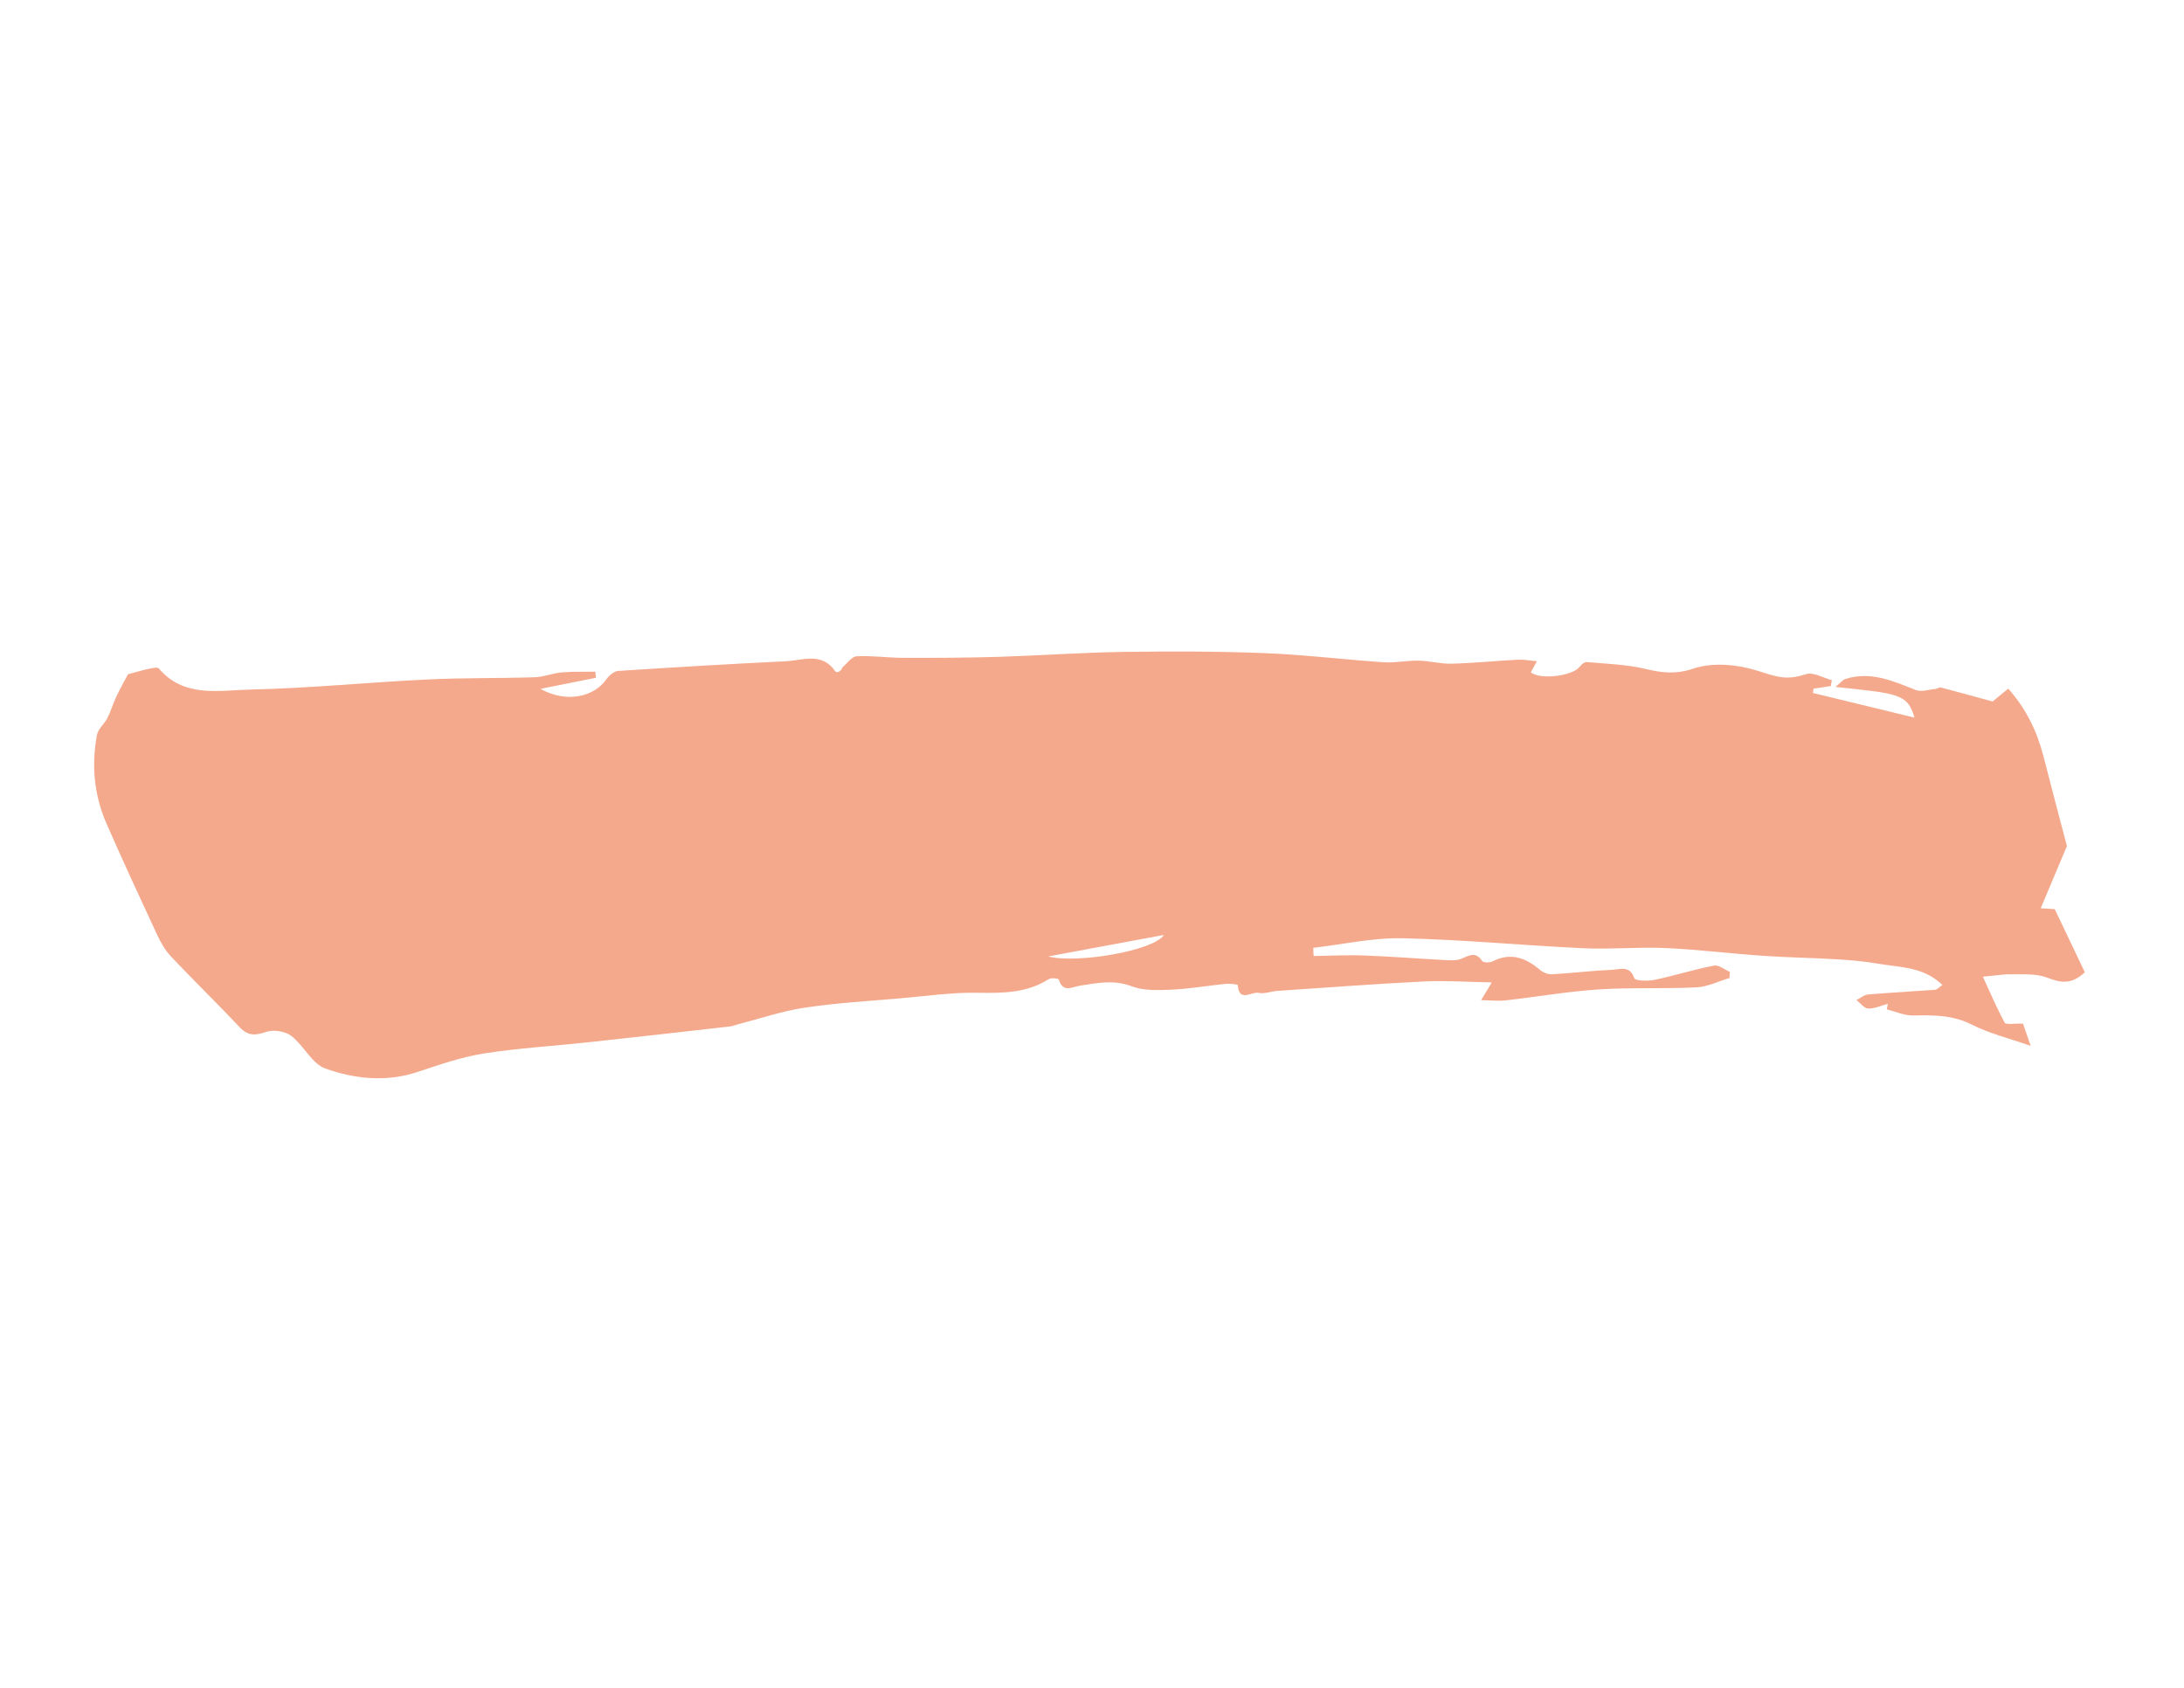 <svg width="185" height="143" viewBox="0 0 185 143" fill="none" xmlns="http://www.w3.org/2000/svg">
<path d="M111.277 80.967C112.721 80.951 114.164 80.871 115.598 80.928C117.9 81.014 120.203 81.199 122.505 81.32C122.925 81.343 123.389 81.362 123.763 81.211C124.414 80.952 124.991 80.536 125.551 81.397C125.645 81.541 126.192 81.547 126.434 81.425C127.978 80.637 129.243 81.128 130.46 82.153C130.718 82.374 131.142 82.538 131.475 82.517C133.178 82.421 134.874 82.209 136.581 82.136C137.227 82.106 138.072 81.74 138.434 82.853C138.504 83.072 139.579 83.111 140.144 82.992C141.836 82.638 143.487 82.113 145.183 81.782C145.582 81.704 146.075 82.123 146.53 82.314C146.521 82.486 146.509 82.663 146.5 82.835C145.568 83.109 144.651 83.579 143.701 83.627C140.945 83.764 138.174 83.621 135.421 83.801C132.799 83.973 130.19 84.432 127.572 84.725C126.949 84.799 126.305 84.724 125.458 84.711C125.743 84.235 125.937 83.924 126.366 83.207C124.283 83.17 122.465 83.036 120.66 83.125C116.502 83.33 112.345 83.649 108.192 83.926C107.662 83.963 107.103 84.204 106.621 84.093C106.031 83.956 104.954 84.941 104.845 83.428C104.841 83.37 104.159 83.3 103.8 83.332C102.278 83.484 100.77 83.753 99.248 83.821C98.115 83.869 96.88 83.924 95.854 83.534C94.342 82.96 92.943 83.255 91.487 83.483C90.816 83.587 90.035 84.12 89.691 82.965C89.661 82.868 89.049 82.8 88.848 82.925C86.99 84.107 84.962 84.123 82.837 84.084C80.636 84.04 78.426 84.372 76.22 84.558C73.529 84.793 70.815 84.947 68.144 85.351C66.241 85.637 64.397 86.27 62.533 86.748C62.281 86.81 62.038 86.918 61.781 86.944C57.794 87.396 53.815 87.846 49.828 88.278C46.876 88.599 43.895 88.767 40.967 89.231C39.065 89.532 37.204 90.186 35.364 90.793C32.718 91.671 30.057 91.385 27.568 90.504C26.421 90.098 25.731 88.544 24.665 87.73C24.153 87.339 23.161 87.188 22.544 87.398C21.623 87.711 21.012 87.756 20.302 87C18.388 84.973 16.39 83.029 14.475 81.002C13.972 80.474 13.598 79.79 13.287 79.125C11.838 76.01 10.392 72.888 9.014 69.74C7.968 67.341 7.732 64.807 8.213 62.245C8.31 61.731 8.846 61.312 9.098 60.814C9.396 60.224 9.579 59.572 9.865 58.976C10.233 58.205 10.657 57.465 10.843 57.108C11.66 56.891 12.124 56.742 12.6 56.648C12.884 56.593 13.333 56.48 13.447 56.612C15.606 59.143 18.573 58.456 21.238 58.401C26.214 58.294 31.18 57.791 36.156 57.551C39.199 57.401 42.246 57.458 45.295 57.36C46.059 57.338 46.813 57.017 47.582 56.948C48.525 56.868 49.481 56.906 50.431 56.892C50.45 57.062 50.462 57.236 50.482 57.405C48.999 57.699 47.513 57.999 45.782 58.344C47.932 59.545 50.276 59.08 51.379 57.517C51.602 57.204 52.021 56.847 52.368 56.825C57.092 56.514 61.815 56.237 66.547 56.007C67.999 55.938 69.624 55.191 70.762 56.871C70.849 56.999 71.256 56.904 71.345 56.541C71.747 56.205 72.132 55.61 72.558 55.586C73.87 55.514 75.194 55.714 76.511 55.715C79.198 55.724 81.893 55.716 84.576 55.633C88.081 55.524 91.584 55.267 95.093 55.216C99.118 55.158 103.154 55.16 107.179 55.319C110.526 55.453 113.859 55.868 117.202 56.091C118.181 56.159 119.177 55.934 120.162 55.955C121.099 55.971 122.029 56.237 122.964 56.21C124.821 56.164 126.669 55.975 128.529 55.874C129.027 55.846 129.534 55.947 130.189 55.998C129.942 56.449 129.804 56.693 129.673 56.939C130.441 57.606 133.237 57.255 133.816 56.467C133.949 56.285 134.216 56.053 134.397 56.074C136.061 56.221 137.759 56.27 139.372 56.654C140.787 56.991 141.939 57.133 143.458 56.622C145.073 56.081 147.162 56.274 148.842 56.8C150.558 57.34 151.297 57.644 152.993 57.096C153.596 56.901 154.436 57.416 155.167 57.605C155.14 57.769 155.116 57.942 155.089 58.106C154.6 58.18 154.111 58.255 153.622 58.329C153.606 58.449 153.582 58.572 153.567 58.692C156.398 59.38 159.229 60.068 162.163 60.778C161.614 58.687 160.577 58.741 155.481 58.179C155.886 57.852 156.078 57.582 156.329 57.505C158.461 56.825 160.349 57.677 162.281 58.442C162.758 58.629 163.397 58.4 163.961 58.35C164.108 58.334 164.273 58.194 164.4 58.226C165.815 58.597 167.222 58.987 168.788 59.415C169.113 59.145 169.554 58.784 170.114 58.325C171.604 60.005 172.547 61.912 173.09 64.035C173.761 66.654 174.455 69.269 175.082 71.66C174.354 73.388 173.636 75.092 172.863 76.927C173.405 76.96 173.852 76.987 174.051 77C174.956 78.897 175.801 80.671 176.601 82.348C175.403 83.471 174.472 83.205 173.366 82.788C172.459 82.448 171.381 82.534 170.38 82.519C169.689 82.502 169 82.633 167.963 82.722C168.57 84.037 169.126 85.359 169.809 86.615C169.918 86.808 170.63 86.673 171.364 86.702C171.462 86.989 171.674 87.605 172.015 88.584C170.113 87.915 168.482 87.523 167.032 86.785C165.407 85.96 163.774 85.974 162.062 86.01C161.318 86.02 160.568 85.676 159.823 85.488C159.854 85.332 159.884 85.177 159.917 85.015C159.36 85.166 158.802 85.437 158.252 85.422C157.911 85.412 157.59 84.954 157.253 84.7C157.582 84.537 157.904 84.258 158.248 84.228C160.133 84.068 162.025 83.974 163.917 83.831C164.091 83.82 164.246 83.618 164.538 83.426C162.925 81.855 160.89 81.938 159.019 81.612C157.89 81.417 156.735 81.317 155.593 81.25C153.492 81.122 151.388 81.099 149.288 80.95C146.549 80.764 143.813 80.419 141.075 80.296C138.766 80.194 136.444 80.422 134.137 80.313C129.01 80.075 123.901 79.579 118.777 79.468C116.271 79.415 113.753 79.99 111.243 80.279C111.242 80.517 111.26 80.742 111.277 80.967ZM88.79 81.007C91.152 81.637 97.722 80.539 98.594 79.187C95.323 79.795 92.061 80.399 88.79 81.007Z" fill="#F29370" fill-opacity="0.8"/>
</svg>
